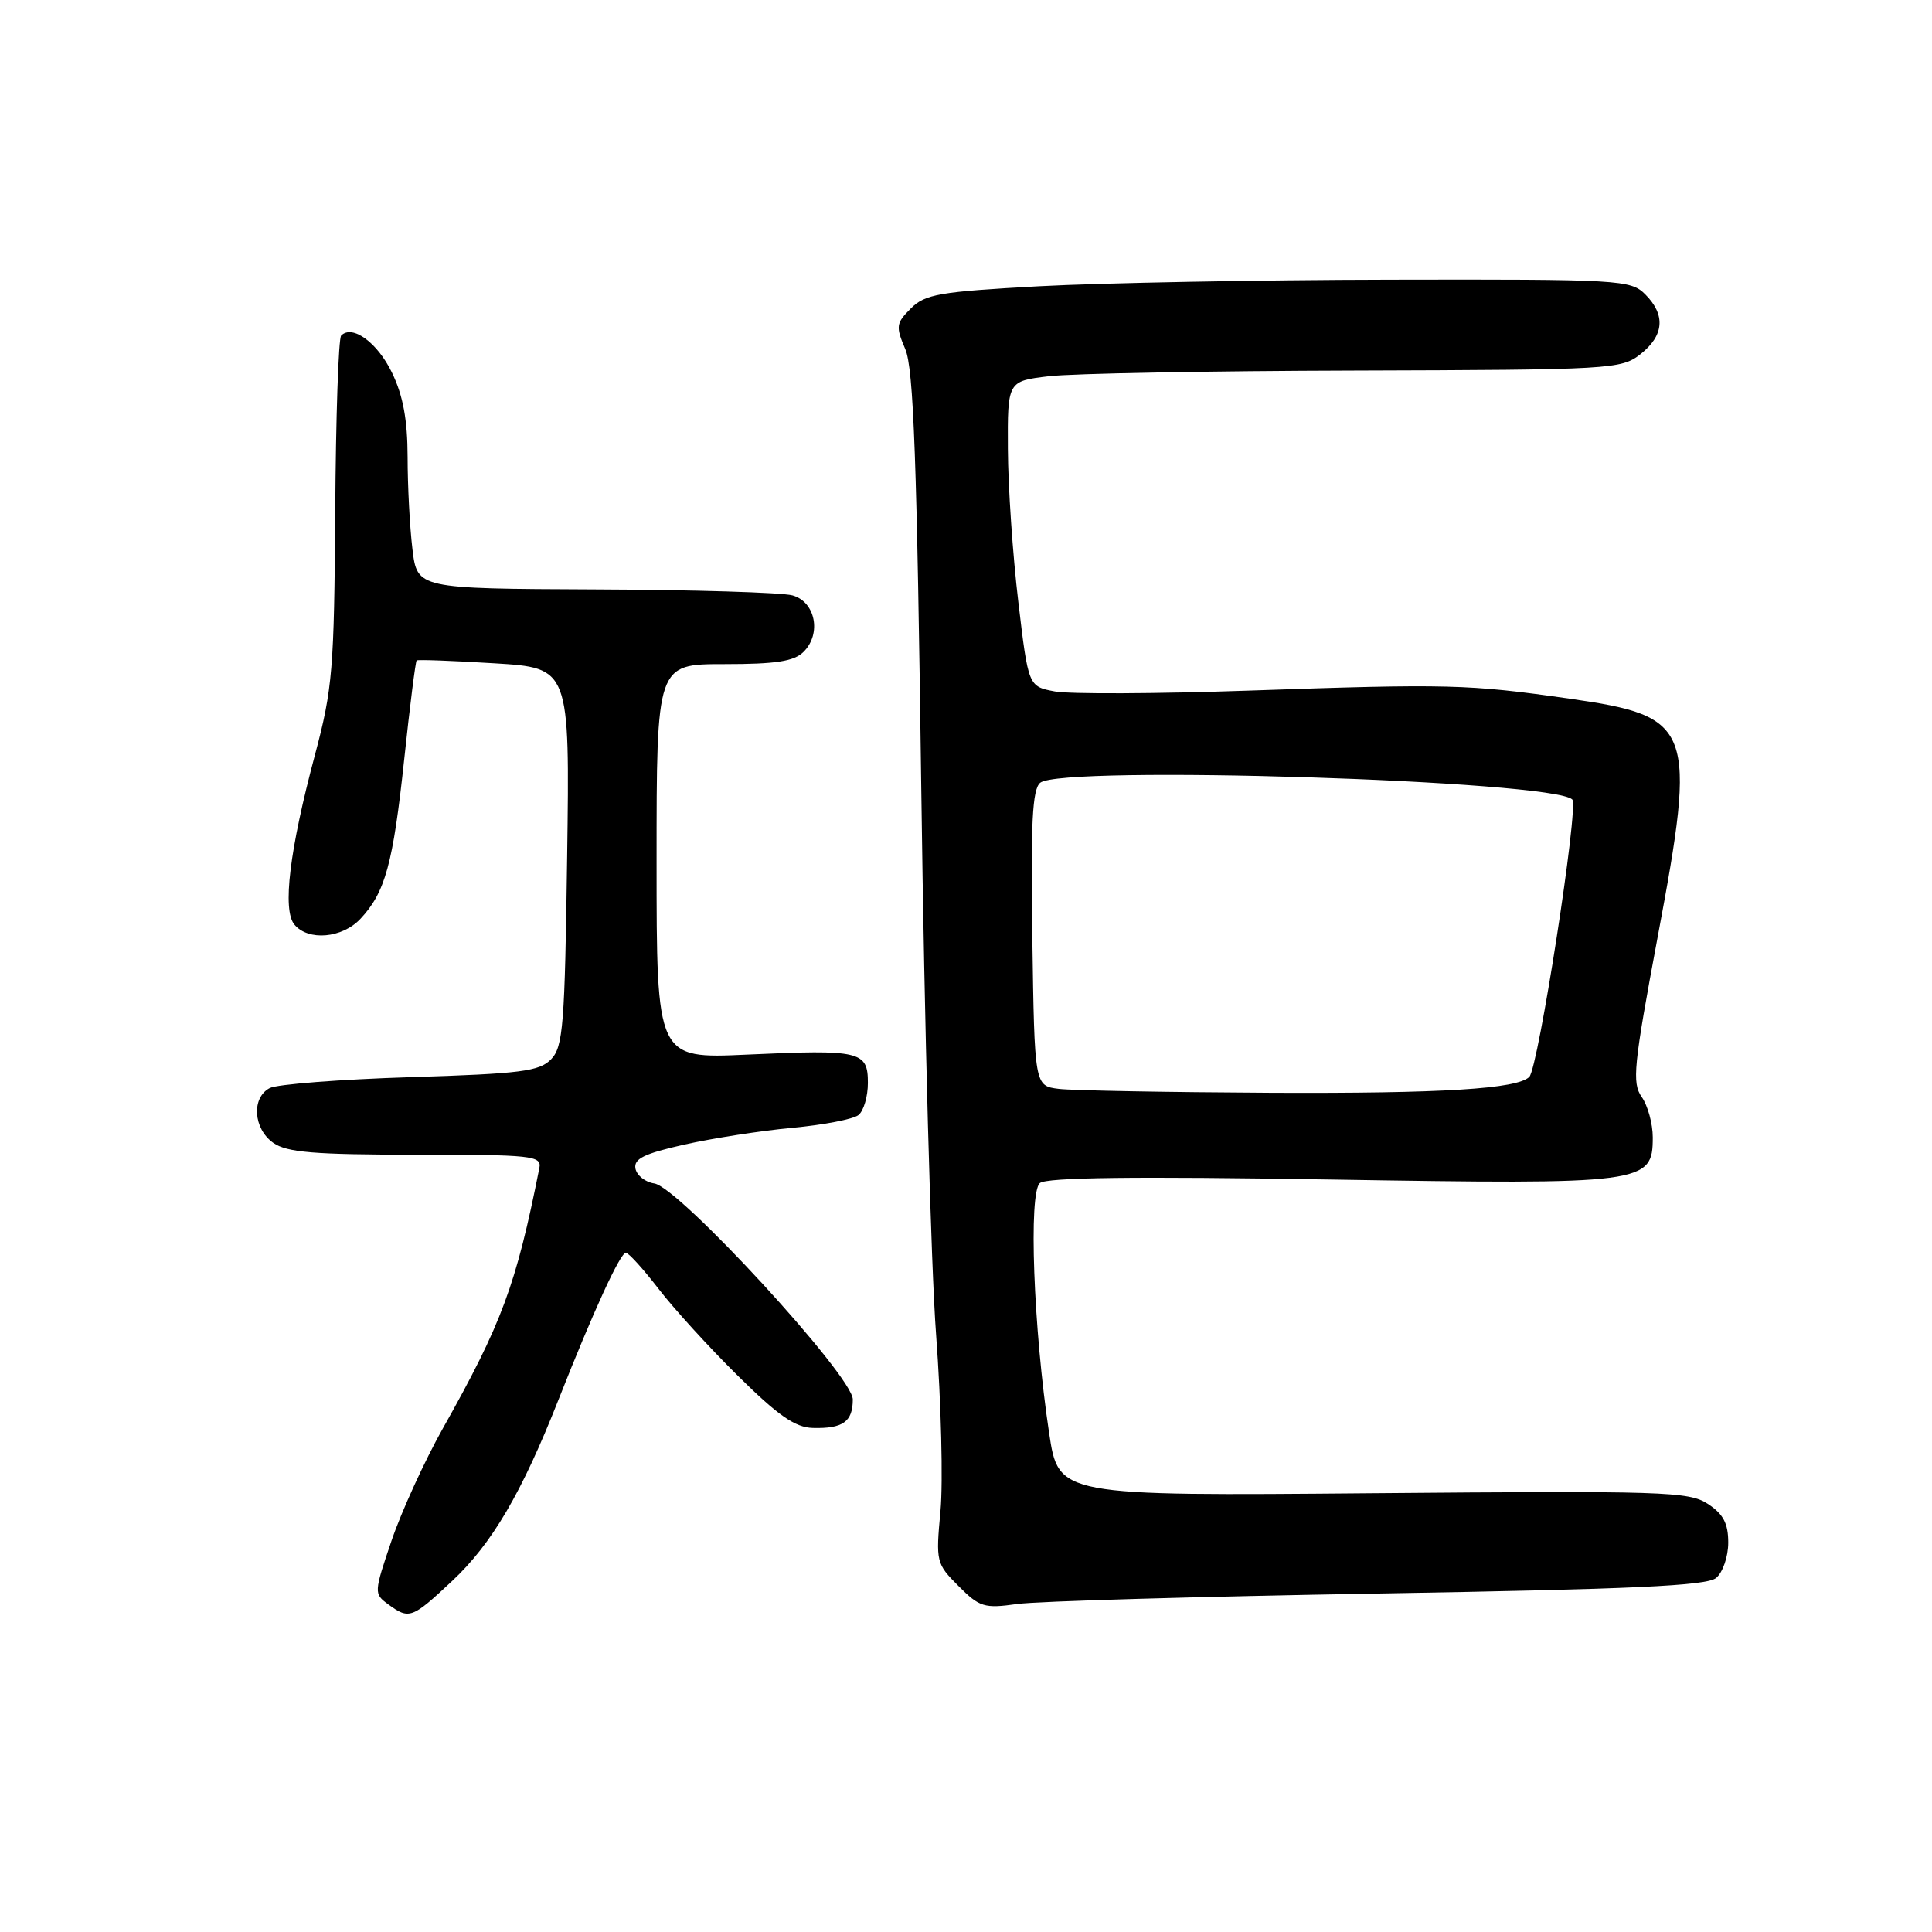 <?xml version="1.0" encoding="UTF-8" standalone="no"?>
<!DOCTYPE svg PUBLIC "-//W3C//DTD SVG 1.1//EN" "http://www.w3.org/Graphics/SVG/1.1/DTD/svg11.dtd" >
<svg xmlns="http://www.w3.org/2000/svg" xmlns:xlink="http://www.w3.org/1999/xlink" version="1.1" viewBox="0 0 256 256">
 <g >
 <path fill="currentColor"
d=" M 59.91 209.49 C 65.18 204.56 69.13 197.83 73.99 185.50 C 78.60 173.80 82.18 166.00 82.93 166.00 C 83.29 166.00 85.23 168.14 87.24 170.75 C 89.24 173.36 93.99 178.57 97.78 182.31 C 103.10 187.57 105.36 189.14 107.69 189.21 C 111.69 189.32 113.00 188.39 113.00 185.43 C 113.00 182.34 89.96 157.28 86.69 156.81 C 85.50 156.64 84.38 155.75 84.20 154.84 C 83.96 153.54 85.35 152.86 90.69 151.66 C 94.44 150.82 100.88 149.82 105.00 149.44 C 109.12 149.06 113.06 148.30 113.75 147.75 C 114.44 147.20 115.00 145.29 115.00 143.49 C 115.00 139.28 114.03 139.05 99.00 139.74 C 87.00 140.29 87.00 140.29 87.00 114.15 C 87.00 88.00 87.00 88.00 95.93 88.00 C 102.84 88.00 105.22 87.63 106.48 86.37 C 108.89 83.97 108.05 79.73 105.00 78.89 C 103.62 78.51 91.88 78.15 78.89 78.10 C 55.28 78.00 55.28 78.00 54.65 72.75 C 54.30 69.86 54.01 64.38 54.01 60.57 C 54.00 55.61 53.41 52.41 51.93 49.36 C 50.01 45.39 46.69 42.97 45.21 44.46 C 44.85 44.82 44.50 55.32 44.42 67.80 C 44.28 88.67 44.07 91.26 41.74 100.00 C 38.36 112.64 37.40 120.57 39.01 122.51 C 40.84 124.72 45.34 124.33 47.76 121.75 C 51.05 118.24 52.08 114.47 53.56 100.62 C 54.31 93.54 55.06 87.63 55.21 87.51 C 55.37 87.38 60.00 87.55 65.50 87.89 C 75.50 88.50 75.50 88.50 75.15 113.50 C 74.84 135.82 74.62 138.70 73.03 140.35 C 71.48 141.96 69.05 142.27 54.37 142.73 C 45.09 143.02 36.71 143.67 35.75 144.17 C 33.29 145.44 33.56 149.58 36.22 151.44 C 38.02 152.70 41.65 153.00 55.13 153.00 C 70.48 153.00 71.79 153.14 71.47 154.75 C 68.39 170.28 66.49 175.40 58.67 189.29 C 56.26 193.58 53.21 200.25 51.89 204.12 C 49.54 211.05 49.53 211.18 51.44 212.58 C 54.22 214.61 54.57 214.49 59.91 209.49 Z  M 182.64 211.15 C 216.30 210.58 226.14 210.13 227.39 209.09 C 228.28 208.35 229.00 206.26 229.00 204.40 C 229.00 201.86 228.35 200.62 226.29 199.27 C 223.79 197.63 220.48 197.53 181.92 197.86 C 140.26 198.22 140.26 198.22 139.01 189.86 C 136.93 176.07 136.27 158.02 137.79 156.76 C 138.69 156.01 150.40 155.87 176.19 156.29 C 218.03 156.97 219.00 156.85 219.00 150.70 C 219.00 148.91 218.34 146.50 217.54 145.36 C 216.23 143.49 216.45 141.26 219.65 124.15 C 224.87 96.30 224.36 94.92 208.00 92.58 C 194.55 90.66 191.96 90.59 165.40 91.51 C 153.24 91.93 141.71 91.98 139.78 91.62 C 136.26 90.96 136.26 90.96 134.93 79.73 C 134.19 73.55 133.57 64.45 133.55 59.50 C 133.50 50.50 133.50 50.50 139.00 49.85 C 142.03 49.49 160.30 49.15 179.62 49.10 C 213.55 49.00 214.82 48.93 217.37 46.93 C 220.51 44.45 220.73 41.73 218.00 39.00 C 216.08 37.08 214.71 37.00 184.25 37.06 C 166.79 37.09 145.82 37.49 137.66 37.93 C 124.47 38.65 122.57 38.98 120.69 40.87 C 118.73 42.83 118.67 43.25 119.95 46.25 C 121.06 48.83 121.50 61.02 122.08 105.00 C 122.48 135.53 123.36 167.87 124.04 176.88 C 124.71 185.88 124.97 196.37 124.62 200.19 C 123.99 206.96 124.05 207.20 127.01 210.16 C 129.80 212.96 130.42 213.15 134.77 212.54 C 137.37 212.17 158.91 211.55 182.64 211.15 Z  M 140.29 144.28 C 137.08 143.88 137.08 143.88 136.79 124.35 C 136.56 109.04 136.79 104.59 137.83 103.72 C 140.69 101.36 205.80 103.40 208.34 105.94 C 209.22 106.82 203.84 141.49 202.64 142.69 C 201.05 144.29 191.09 144.90 168.50 144.80 C 154.75 144.73 142.06 144.50 140.29 144.28 Z "/>
</g>
</svg>